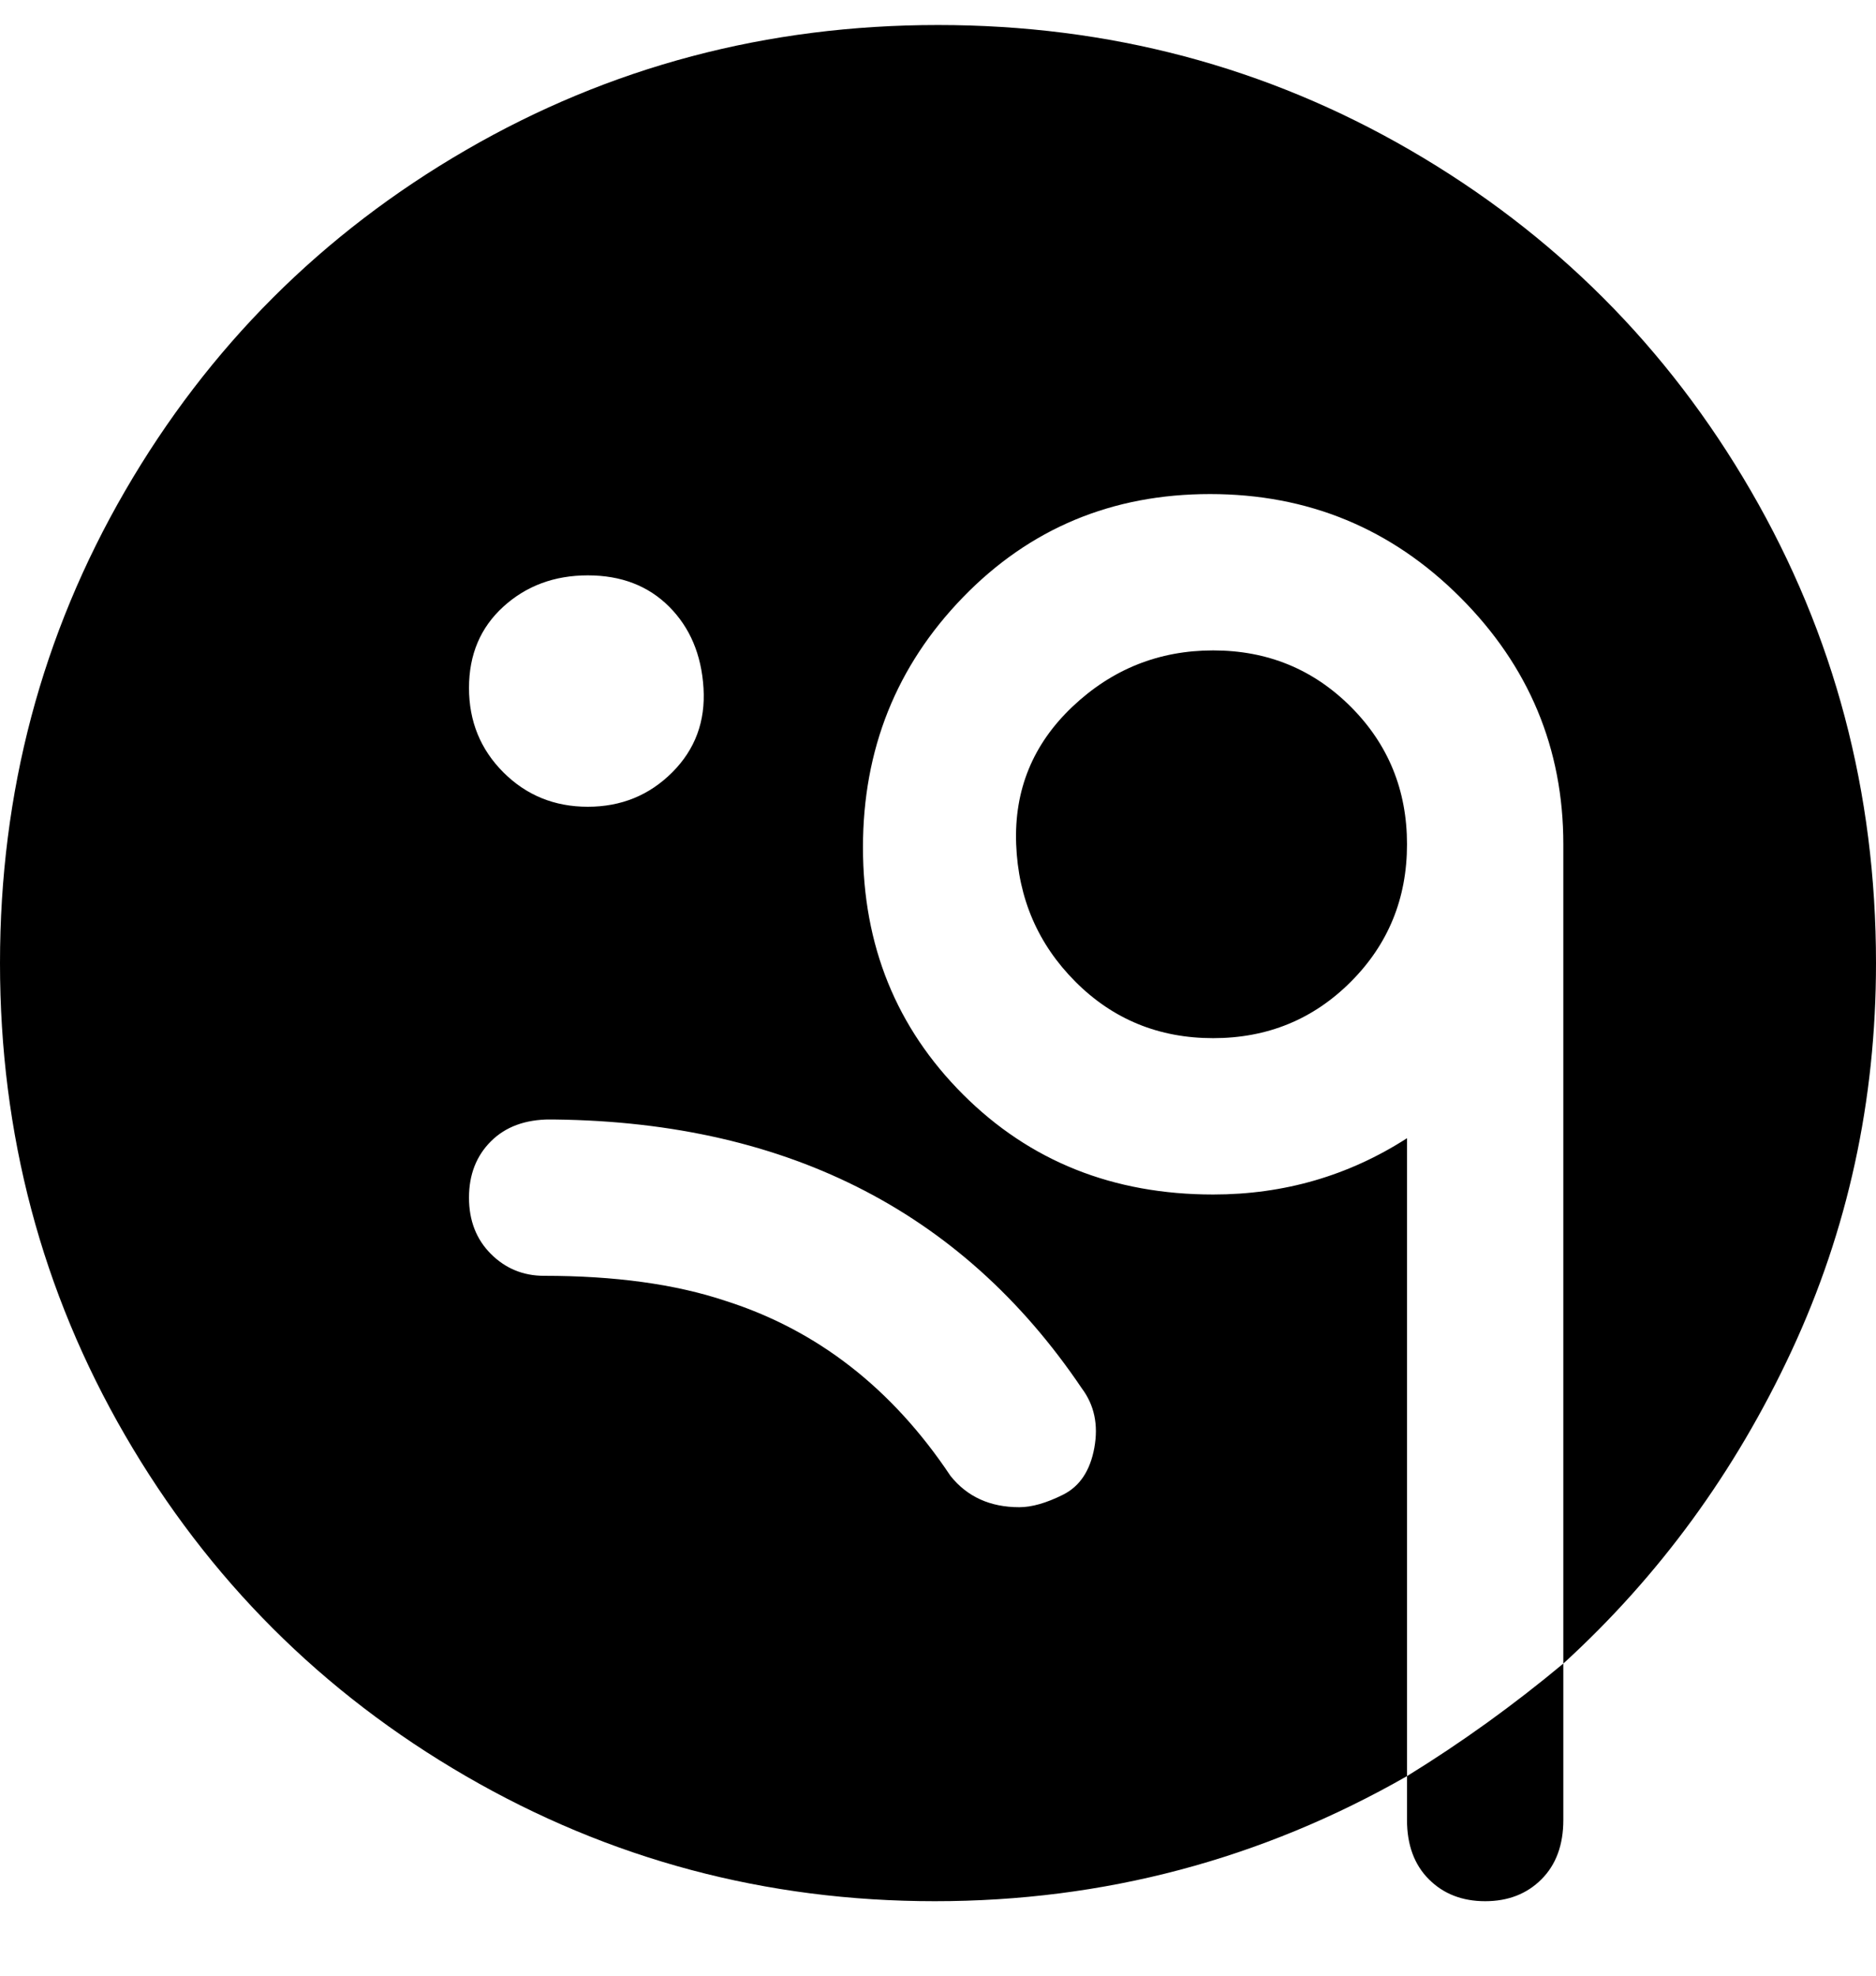 <svg viewBox="0 0 300 316" xmlns="http://www.w3.org/2000/svg"><path d="M225 135q0 13-9 22t-22 9q-13 0-22-9t-9.5-22q-.5-13 9-22t22.5-9q13 0 22 9t9 22zm25 131V135q0-23-16.5-39.5t-40-16.5Q170 79 154 95.5t-16 40q0 23.5 16 39.5t40 16q17 0 31-9v102q-35 20-75.5 20t-75-20Q40 264 20 229.5T0 154q0-41 20-75.5T74.5 24Q109 4 150 4t75.5 20Q260 44 280 78.5t20 75.5q0 33-13.5 62T250 266zM75 110q0 8 5.5 13.5T94 129q8 0 13.5-5.5t5-13.5q-.5-8-5.5-13t-13-5q-8 0-13.5 5T75 110zm13 69q-6 0-9.5 3.5t-3.5 9q0 5.5 3.5 9T87 204q17 0 29 4 22 7 36 28 4 5 11 5 3 0 7-2t5-7.5q1-5.5-2-9.5-29-43-86-43h1zm137 112q0 6 3.5 9.5t9 3.5q5.5 0 9-3.5t3.5-9.5v-25q-12 10-25 18v7z"/></svg>
